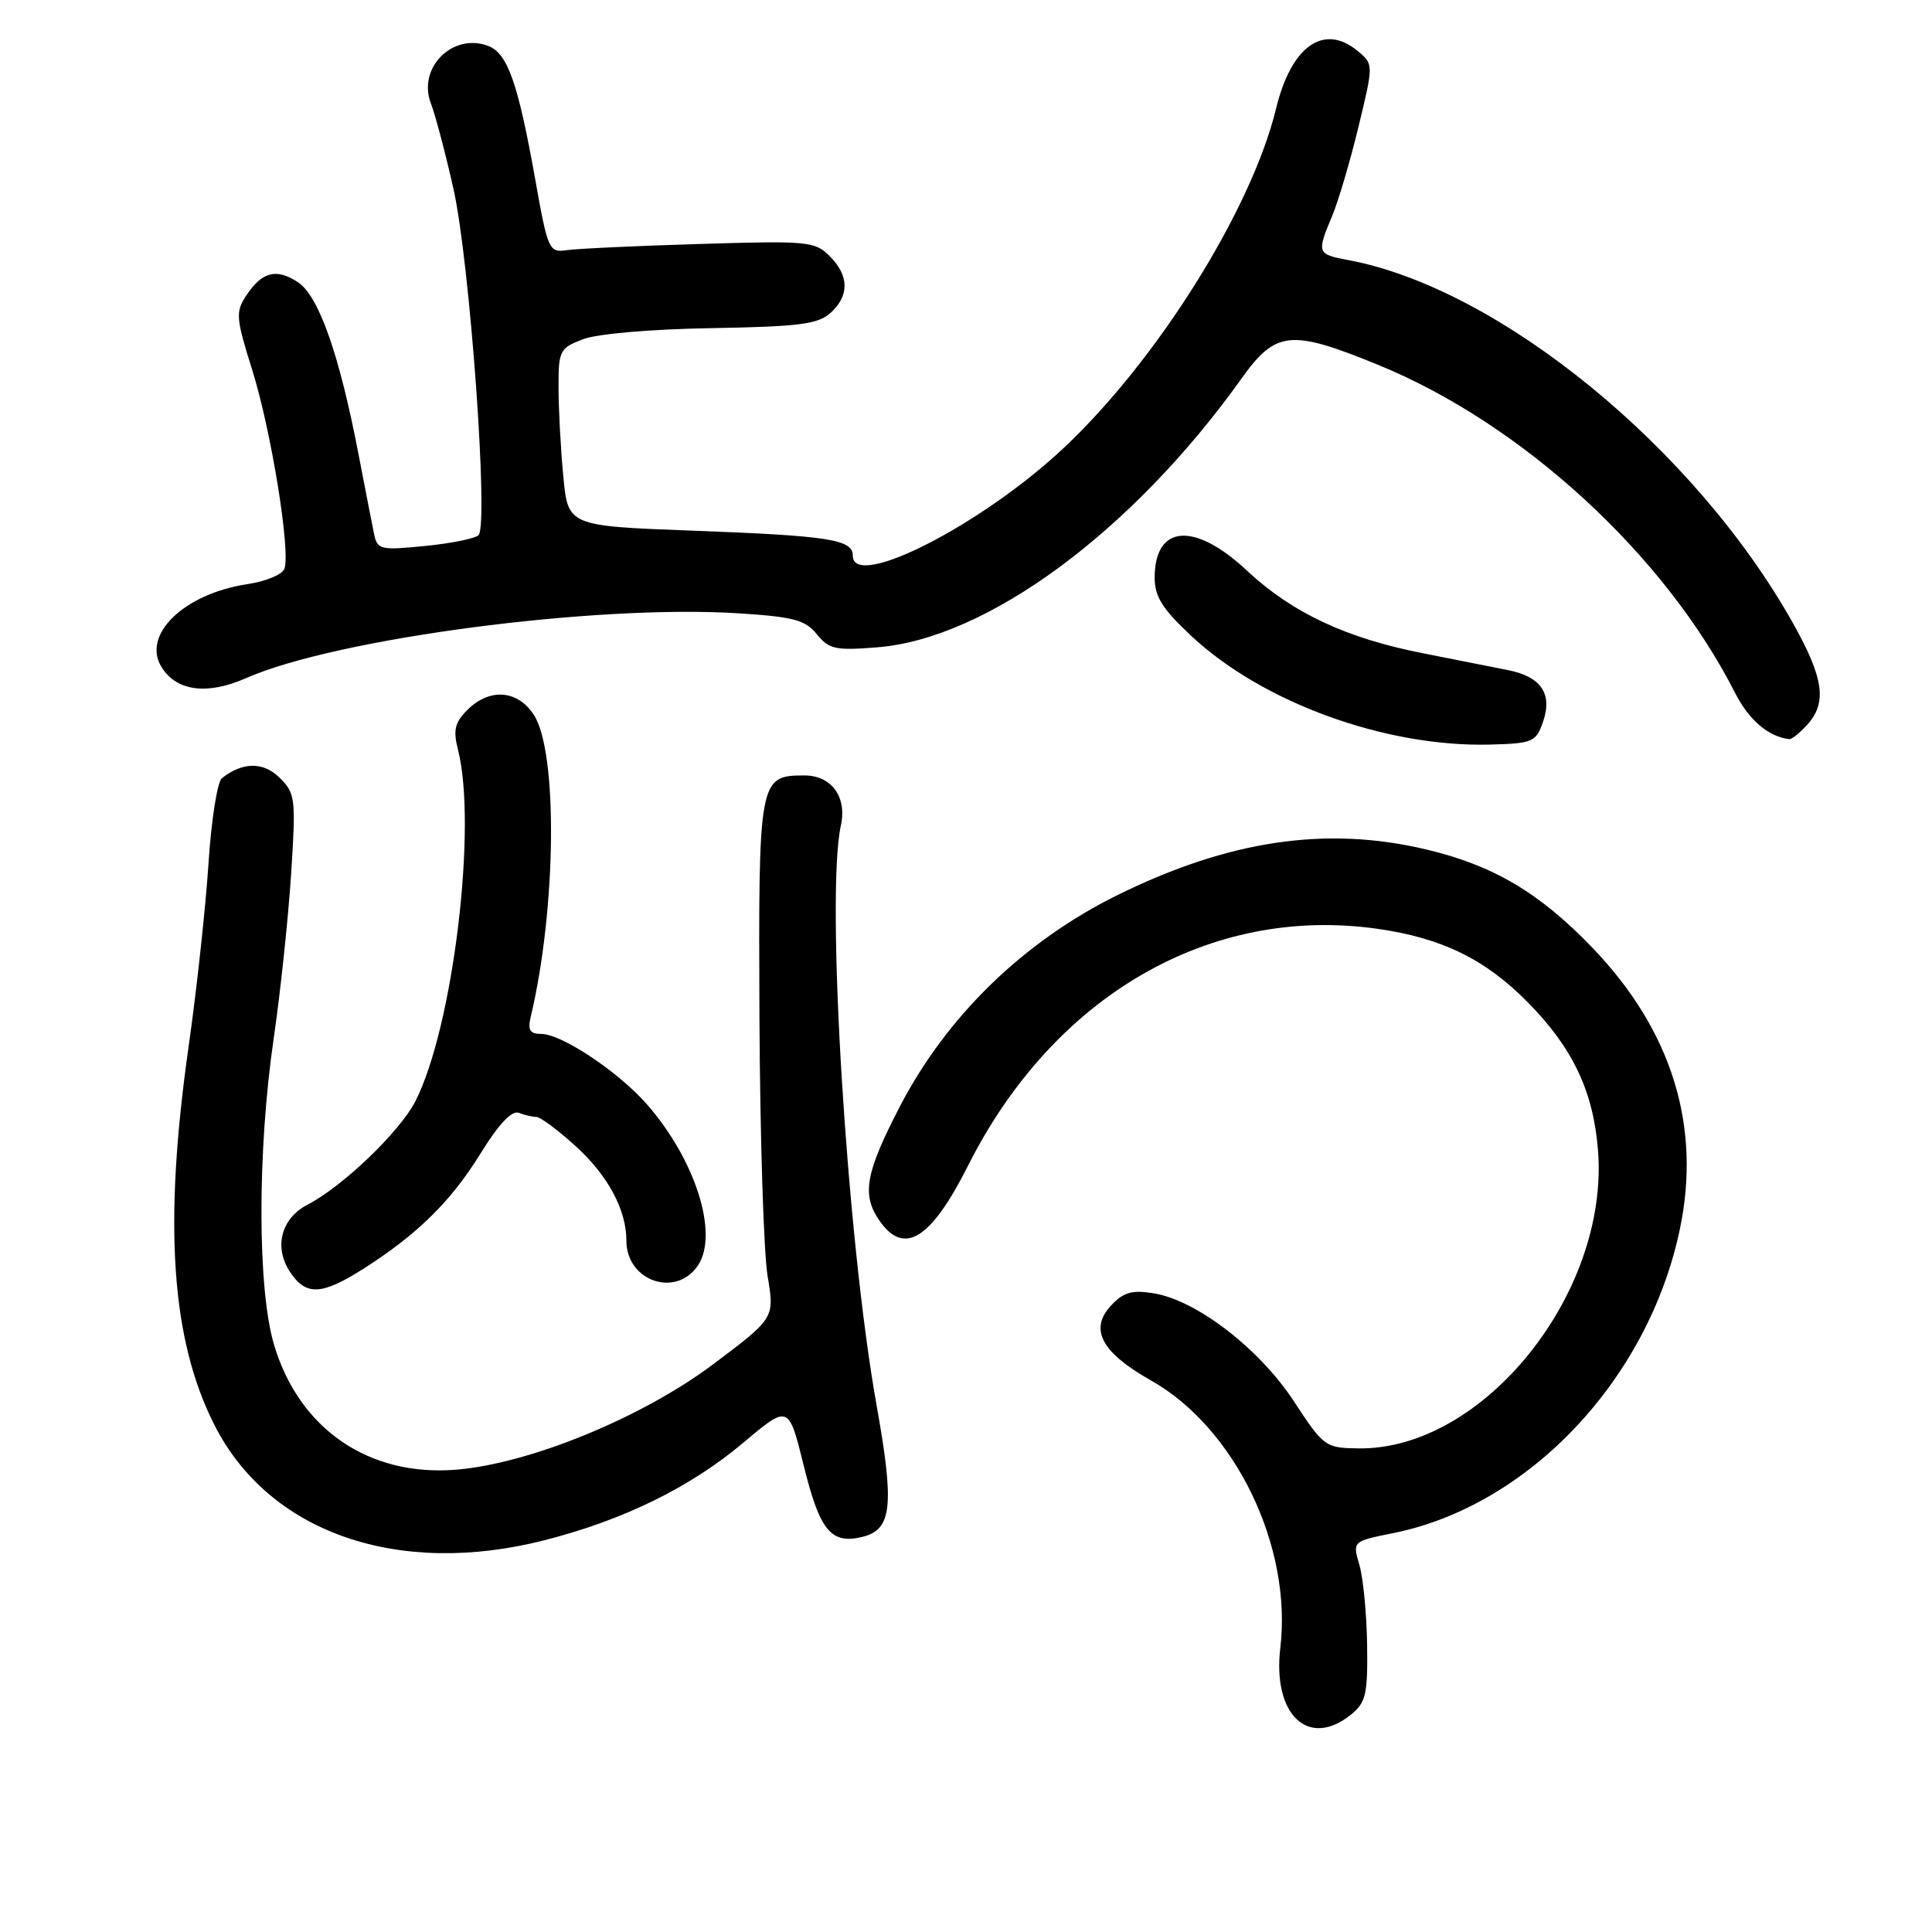 <?xml version="1.0" encoding="UTF-8" standalone="no"?>
<!DOCTYPE svg PUBLIC "-//W3C//DTD SVG 1.1//EN" "http://www.w3.org/Graphics/SVG/1.1/DTD/svg11.dtd" >
<svg xmlns="http://www.w3.org/2000/svg" xmlns:xlink="http://www.w3.org/1999/xlink" version="1.1" viewBox="0 0 256 256">
 <g >
 <path fill="currentColor"
d=" M 179.02 227.19 C 180.99 225.59 181.24 224.50 181.15 217.94 C 181.09 213.85 180.63 209.09 180.13 207.37 C 179.21 204.23 179.21 204.23 184.59 203.15 C 202.61 199.53 218.46 182.72 222.60 162.82 C 225.45 149.19 221.50 136.51 211.02 125.60 C 203.98 118.27 197.85 114.65 188.91 112.54 C 175.69 109.42 162.79 111.34 148.04 118.62 C 135.62 124.76 125.42 134.67 119.22 146.65 C 114.65 155.47 114.15 158.34 116.56 161.78 C 119.81 166.43 123.36 164.21 128.28 154.44 C 139.62 131.92 160.34 119.93 182.50 123.07 C 191.05 124.28 196.81 127.10 202.45 132.82 C 208.39 138.85 211.12 144.58 211.74 152.39 C 213.26 171.33 196.56 192.14 180.00 191.92 C 175.61 191.86 175.40 191.71 171.45 185.68 C 166.87 178.70 158.55 172.29 152.87 171.37 C 149.99 170.90 148.87 171.22 147.21 173.00 C 144.30 176.13 145.95 179.22 152.52 182.92 C 163.66 189.21 171.24 204.88 169.65 218.34 C 168.59 227.23 173.38 231.75 179.02 227.19 Z  M 72.18 204.08 C 82.67 201.40 91.48 197.07 98.50 191.16 C 104.50 186.11 104.50 186.11 106.50 194.21 C 108.64 202.89 110.14 204.68 114.33 203.63 C 118.19 202.66 118.53 199.48 116.15 186.20 C 112.20 164.06 109.39 118.59 111.42 109.38 C 112.25 105.59 110.18 102.75 106.58 102.75 C 100.57 102.75 100.49 103.21 100.63 134.79 C 100.71 150.58 101.19 166.01 101.71 169.08 C 102.64 174.65 102.64 174.65 94.57 180.72 C 85.17 187.80 70.22 193.94 60.46 194.74 C 48.90 195.69 39.67 189.38 36.33 178.25 C 34.10 170.84 34.08 152.58 36.28 137.50 C 37.16 131.45 38.19 121.72 38.57 115.88 C 39.22 105.82 39.14 105.14 37.08 103.08 C 34.92 100.92 32.14 100.94 29.40 103.12 C 28.79 103.61 27.99 108.73 27.62 114.51 C 27.24 120.28 26.06 131.20 24.98 138.76 C 21.64 162.29 22.68 177.52 28.42 188.83 C 35.64 203.09 52.75 209.05 72.18 204.08 Z  M 48.09 168.16 C 55.27 163.60 59.75 159.20 63.67 152.85 C 66.09 148.93 67.82 147.10 68.75 147.46 C 69.53 147.76 70.58 148.00 71.08 148.00 C 71.58 148.00 73.86 149.69 76.15 151.75 C 80.52 155.69 83.00 160.27 83.00 164.40 C 83.00 169.78 89.63 172.03 92.51 167.63 C 95.25 163.44 92.13 153.65 85.73 146.34 C 81.93 142.00 74.42 137.00 71.70 137.00 C 70.22 137.00 69.91 136.49 70.32 134.75 C 73.73 120.44 73.94 99.61 70.73 94.71 C 68.57 91.41 64.86 91.14 61.93 94.07 C 60.26 95.74 60.03 96.74 60.68 99.32 C 63.27 109.42 60.04 136.12 55.04 145.92 C 52.99 149.94 45.42 157.21 40.76 159.62 C 37.26 161.43 36.26 165.22 38.41 168.51 C 40.52 171.72 42.58 171.65 48.09 168.16 Z  M 204.44 95.70 C 205.75 91.97 204.24 89.69 199.90 88.81 C 198.03 88.43 192.97 87.43 188.65 86.58 C 178.40 84.58 171.21 81.21 165.18 75.57 C 158.25 69.09 153.00 69.52 153.00 76.56 C 153.00 79.06 154.03 80.69 157.87 84.28 C 167.31 93.11 183.63 99.03 197.48 98.66 C 203.07 98.51 203.52 98.32 204.44 95.70 Z  M 239.47 96.03 C 242.11 93.12 241.66 89.88 237.65 82.70 C 224.65 59.45 198.70 38.22 178.69 34.47 C 174.50 33.68 174.45 33.56 176.52 28.61 C 177.35 26.62 178.93 21.27 180.02 16.74 C 182.01 8.50 182.01 8.50 179.89 6.75 C 175.42 3.05 171.10 6.09 169.09 14.37 C 165.85 27.73 153.39 47.66 141.00 59.31 C 130.14 69.54 113.00 78.29 113.00 73.62 C 113.00 71.48 109.82 70.99 91.88 70.32 C 75.26 69.70 75.26 69.70 74.64 63.10 C 74.29 59.47 74.01 54.18 74.01 51.35 C 74.00 46.45 74.16 46.13 77.25 44.95 C 79.14 44.23 86.28 43.61 94.29 43.48 C 105.88 43.28 108.39 42.96 110.04 41.47 C 112.57 39.18 112.53 36.53 109.93 33.93 C 107.97 31.97 107.03 31.89 92.68 32.33 C 84.33 32.58 76.41 32.95 75.08 33.15 C 72.75 33.49 72.58 33.11 70.93 23.82 C 68.63 10.93 67.25 7.03 64.65 6.07 C 59.93 4.32 55.29 9.03 57.10 13.72 C 57.69 15.25 59.03 20.32 60.08 25.00 C 62.26 34.69 64.78 69.66 63.40 70.92 C 62.90 71.37 59.69 72.02 56.26 72.35 C 50.39 72.93 50.00 72.84 49.56 70.73 C 49.31 69.50 48.39 64.80 47.52 60.27 C 44.98 47.00 42.24 39.20 39.47 37.39 C 36.59 35.50 34.70 36.01 32.59 39.22 C 31.20 41.34 31.27 42.19 33.42 49.02 C 35.94 57.05 38.54 73.14 37.68 75.38 C 37.40 76.13 35.20 77.04 32.80 77.40 C 24.34 78.67 18.70 84.16 21.44 88.45 C 23.44 91.60 27.49 92.11 32.57 89.87 C 44.46 84.61 78.76 80.08 97.75 81.26 C 105.15 81.73 106.69 82.13 108.23 84.04 C 109.85 86.03 110.70 86.22 116.28 85.77 C 130.80 84.60 150.01 70.44 164.44 50.25 C 169.04 43.80 170.97 43.60 182.50 48.30 C 201.67 56.11 220.59 73.48 229.90 91.80 C 231.74 95.42 234.35 97.64 237.10 97.94 C 237.42 97.97 238.49 97.11 239.47 96.03 Z "/>
</g>
</svg>